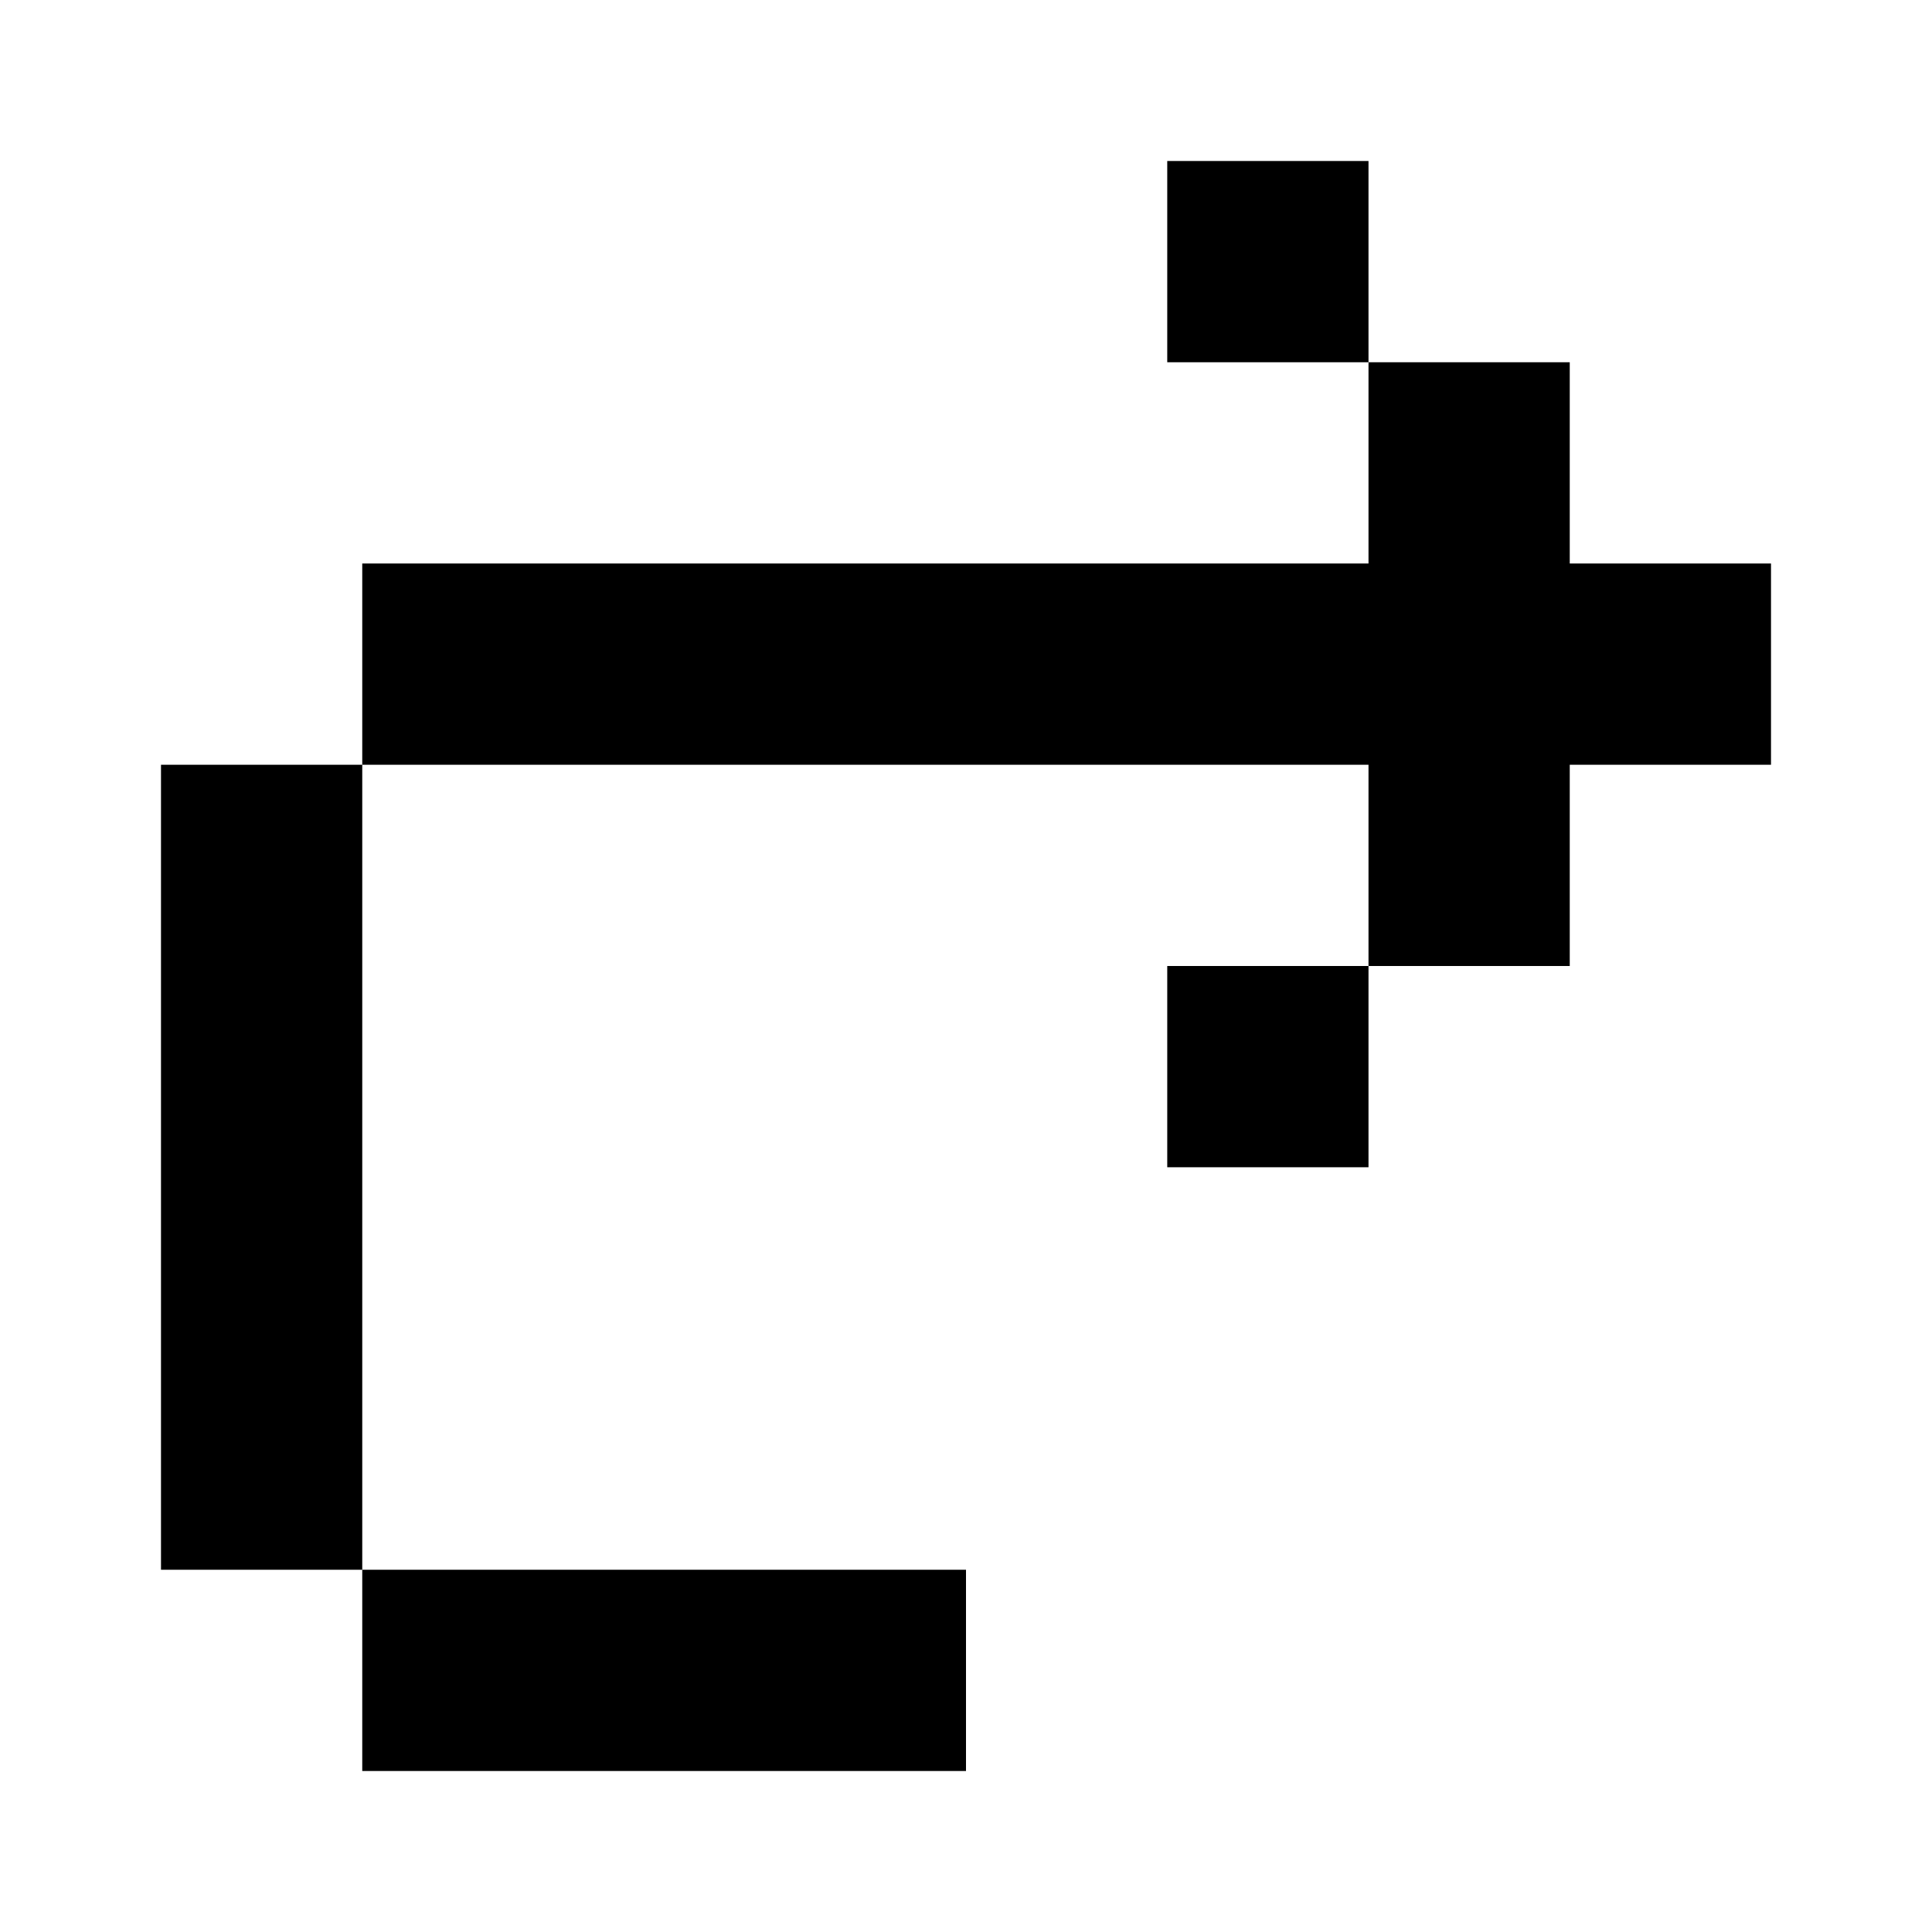 <svg xmlns="http://www.w3.org/2000/svg" width="24" height="24" viewBox="0 0 24 24">
  <g id="redo" transform="translate(10151.059 930.195)">
    <rect id="Rectangle_152016" data-name="Rectangle 152016" width="24" height="24" transform="translate(-10151.059 -930.195)" fill="#fff"/>
    <path id="redo-2" data-name="redo" d="M20.531,5.358h-2.5v2.5h2.5v2.5H8.031v2.5h-2.5v10h2.5v2.5h7.5v-2.5h-7.5v-10h12.5v2.5h-2.5v2.5h2.5v-2.5h2.5v-2.5h2.5v-2.5h-2.5v-2.5h-2.5Z" transform="translate(-10154.59 -933.553)"/>
  </g>
</svg>
